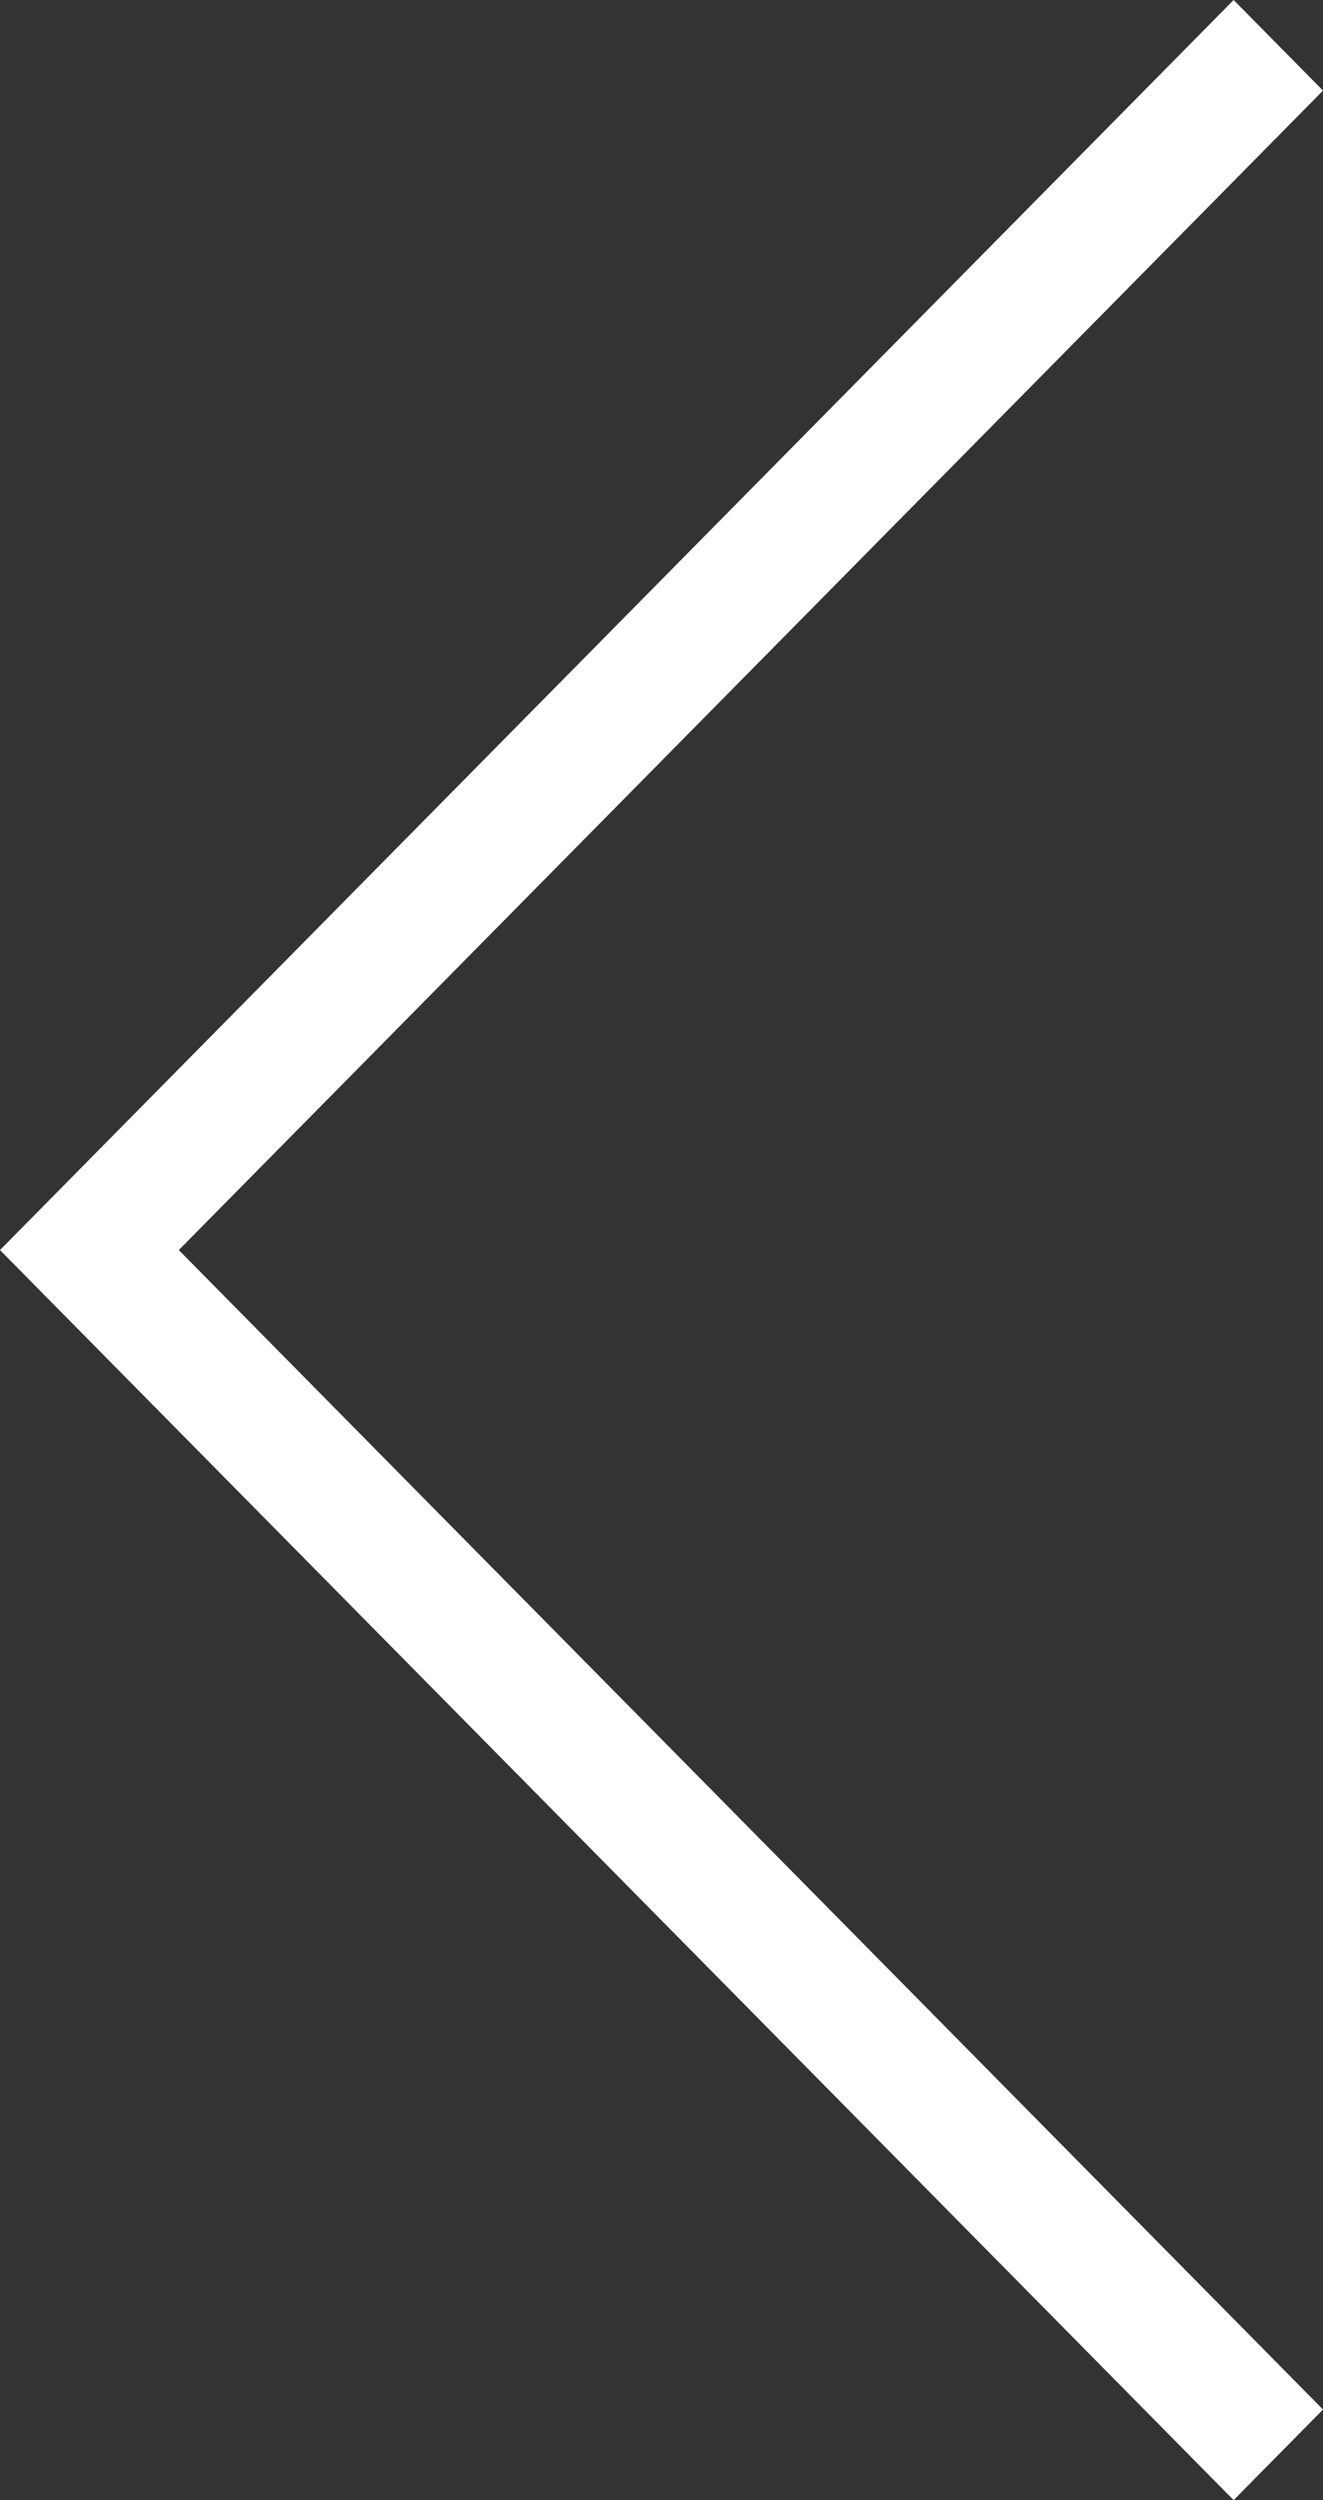 <?xml version="1.0" encoding="UTF-8"?>
<svg width="36px" height="68px" viewBox="0 0 36 68" version="1.1" xmlns="http://www.w3.org/2000/svg" xmlns:xlink="http://www.w3.org/1999/xlink">
    <rect x="0" y="0" width="36" height="68" fill="#333333" stroke="none"/>
    <!-- Generator: Sketch 48.2 (47327) - http://www.bohemiancoding.com/sketch -->
    <title>btn_arrow_l_w</title>
    <desc>Created with Sketch.</desc>
    <defs></defs>
    <g id="1_main_PMP_dt" stroke="none" stroke-width="1" fill="none" fill-rule="evenodd" transform="translate(-59, -1829)">
        <g id="優質媒體" transform="translate(0, 1490)" fill="#FFFFFF">
            <g id="Group-10" transform="translate(59, 339)">
                <g id="btn_arrow_l_w">
                    <polygon id="Combined-Shape-Copy-2" points="0 34 33.568 0 36 2.464 4.865 34 36 65.536 33.568 68"></polygon>
                </g>
            </g>
        </g>
    </g>
</svg>
